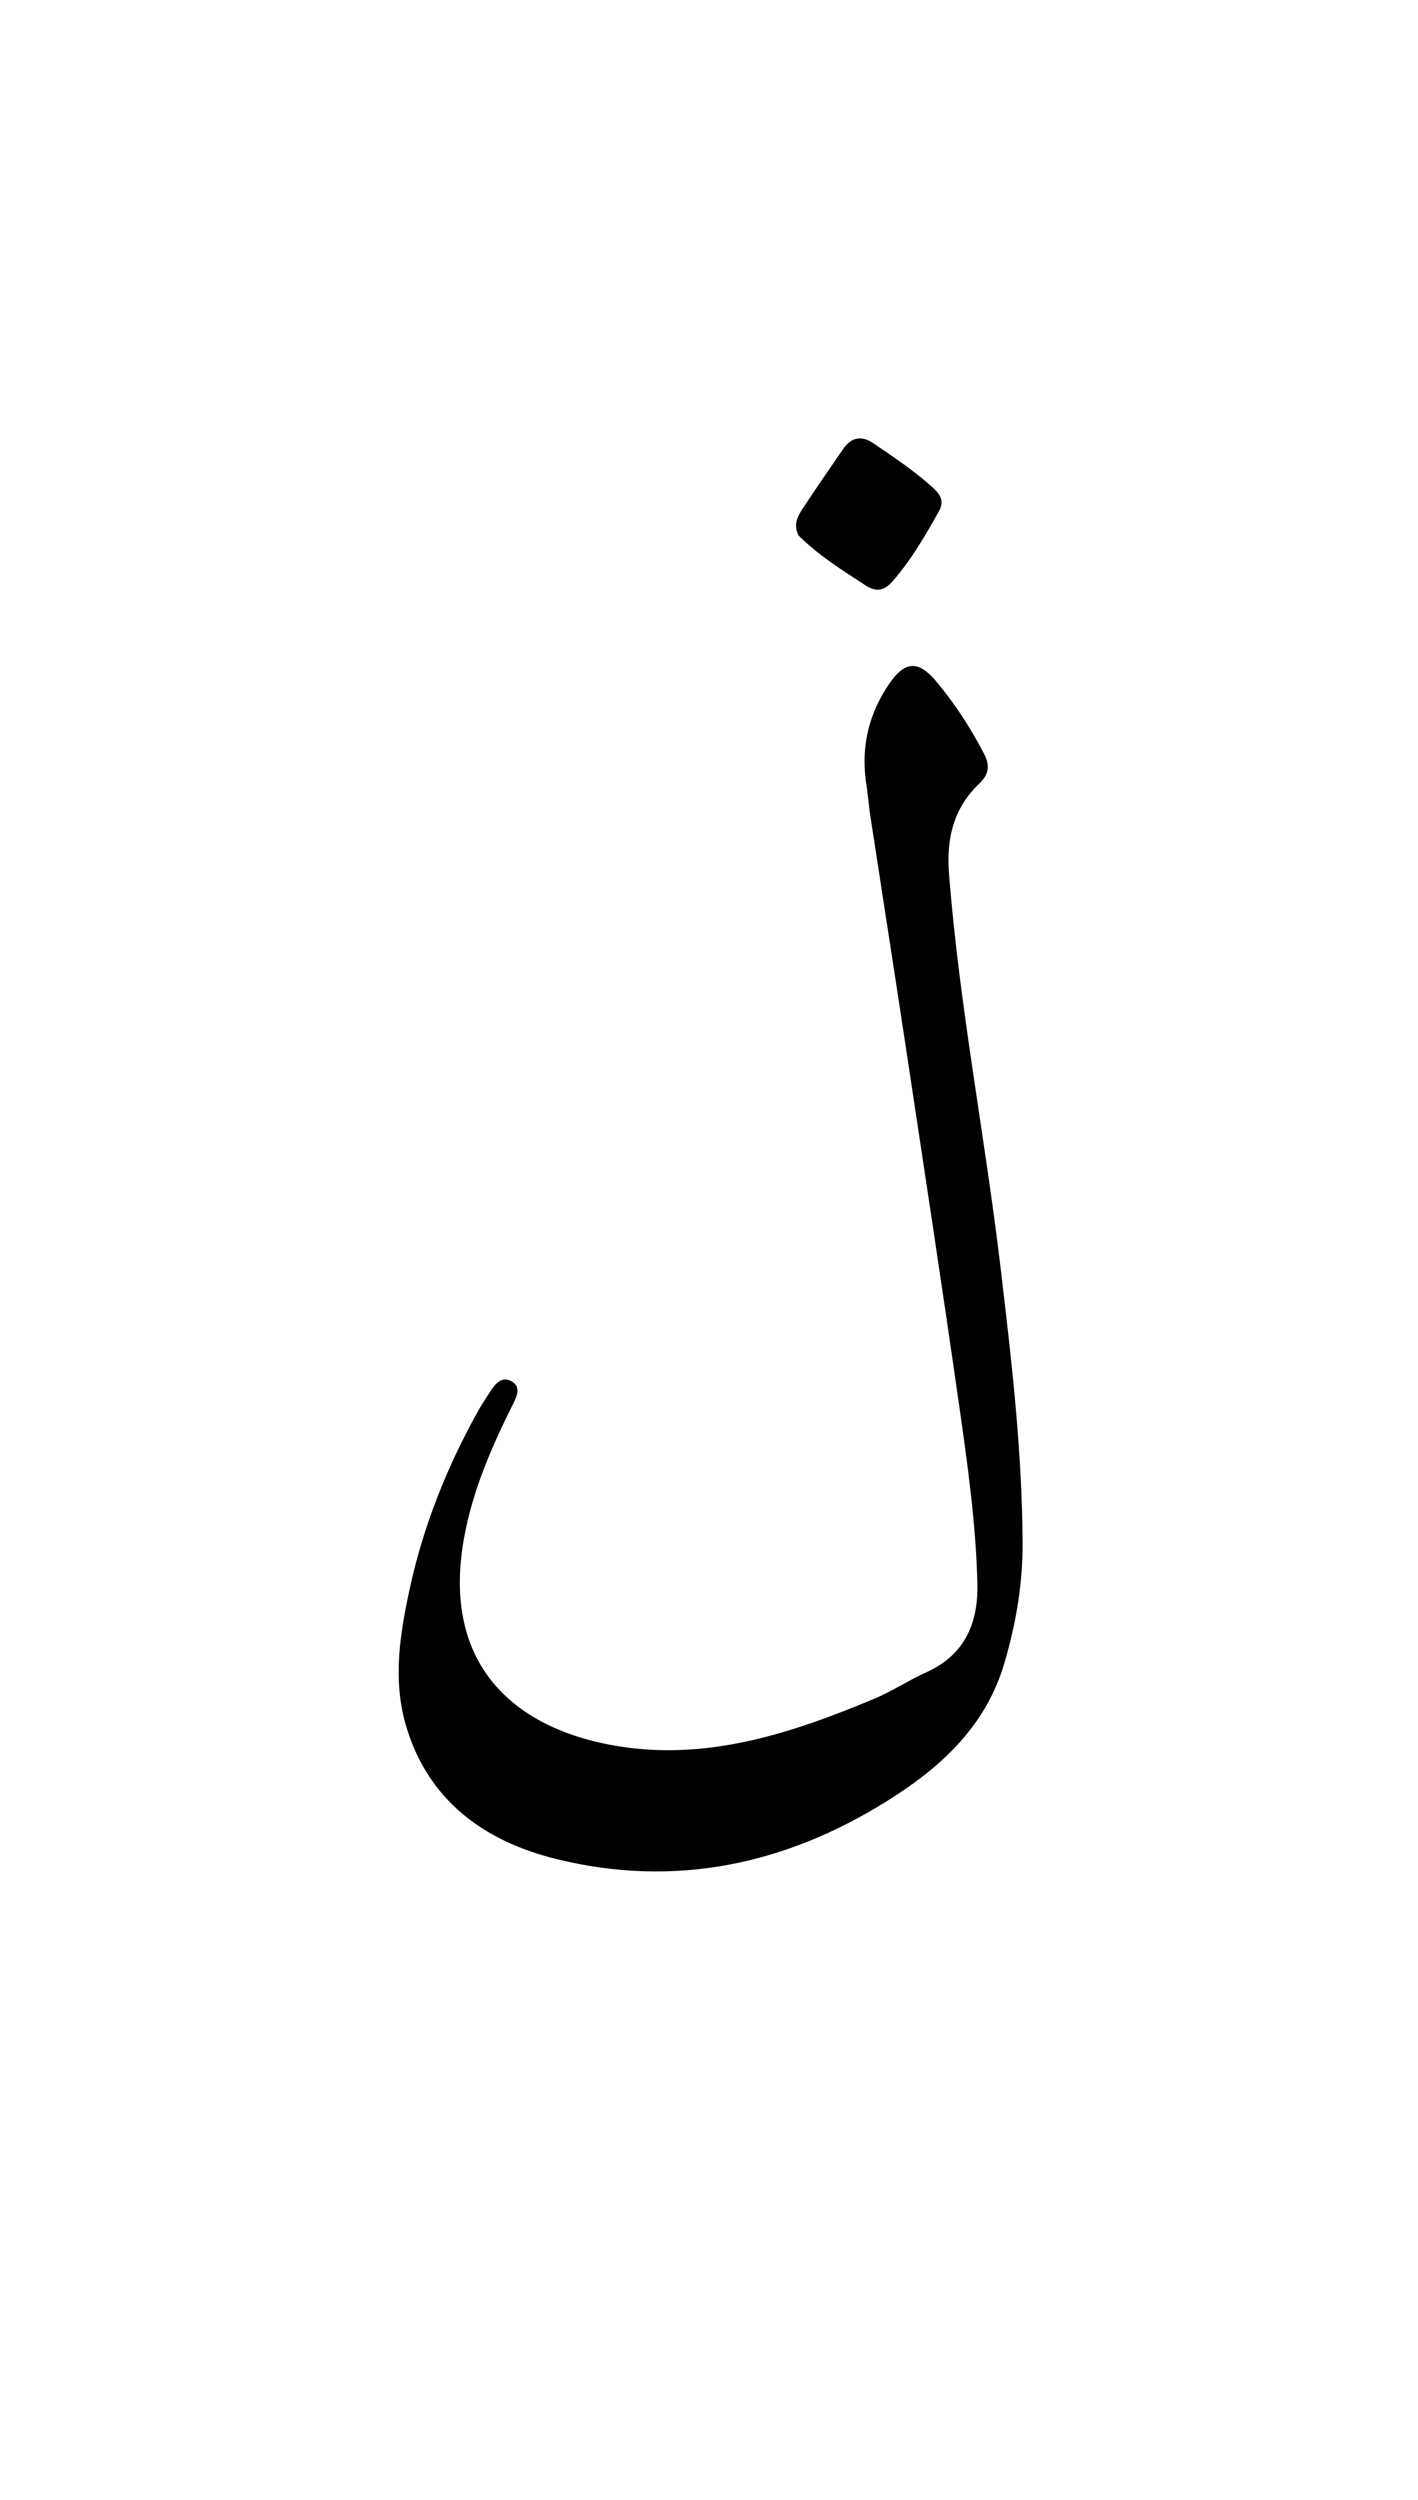 <svg version="1.1" id="Layer_1" xmlns="http://www.w3.org/2000/svg" xmlns:xlink="http://www.w3.org/1999/xlink" x="0px" y="0px"
	 width="100%" viewBox="0 0 336 592" enable-background="new 0 0 336 592" xml:space="preserve">
<path fill="#000000" opacity="1" stroke="none" 
	d="
M205.384,186.42 
	C203.818,177.163 205.793,169.025 210.798,161.79 
	C214.539,156.383 217.738,156.427 221.926,161.459 
	C226.306,166.721 230.034,172.438 233.184,178.532 
	C234.584,181.24 234.4,183.33 232.01,185.602 
	C225.918,191.395 224.222,198.584 224.877,206.959 
	C227.327,238.298 233.409,269.145 237.102,300.307 
	C239.665,321.93 242.21,343.572 242.307,365.407 
	C242.351,375.15 240.723,384.602 237.974,393.903 
	C233.589,408.736 223.12,418.377 210.538,426.292 
	C186.143,441.638 159.826,447.171 131.733,440.217 
	C114.758,436.015 101.378,426.395 96.173,408.555 
	C93.004,397.694 94.788,386.714 97.144,375.958 
	C100.332,361.403 105.799,347.651 113.022,334.613 
	C114.069,332.723 115.259,330.907 116.457,329.106 
	C117.648,327.313 119.275,325.841 121.418,327.23 
	C123.353,328.484 122.559,330.496 121.721,332.171 
	C116.574,342.467 111.972,352.903 109.928,364.389 
	C104.549,394.609 122.289,409.634 146.544,413.54 
	C167.852,416.972 187.712,410.419 207.067,402.328 
	C211.355,400.536 215.29,397.916 219.533,396 
	C228.697,391.861 231.829,384.262 231.597,374.951 
	C231.244,360.799 229.27,346.777 227.27,332.792 
	C223.247,304.663 218.951,276.572 214.711,248.474 
	C211.934,230.075 209.051,211.693 206.238,193.3 
	C205.912,191.165 205.733,189.008 205.384,186.42 
z"/>
<path fill="#000000" opacity="1" stroke="none" 
	d="
M189.227,126.821 
	C187.917,124.232 189.009,122.258 190.182,120.466 
	C193.275,115.74 196.524,111.117 199.705,106.449 
	C201.636,103.617 204.014,102.983 206.927,104.961 
	C211.742,108.23 216.586,111.458 220.926,115.367 
	C222.645,116.915 223.879,118.539 222.516,120.988 
	C219.28,126.805 215.958,132.55 211.547,137.602 
	C209.58,139.855 207.684,140.322 205.067,138.608 
	C199.643,135.054 194.108,131.671 189.227,126.821 
z"/>
</svg>